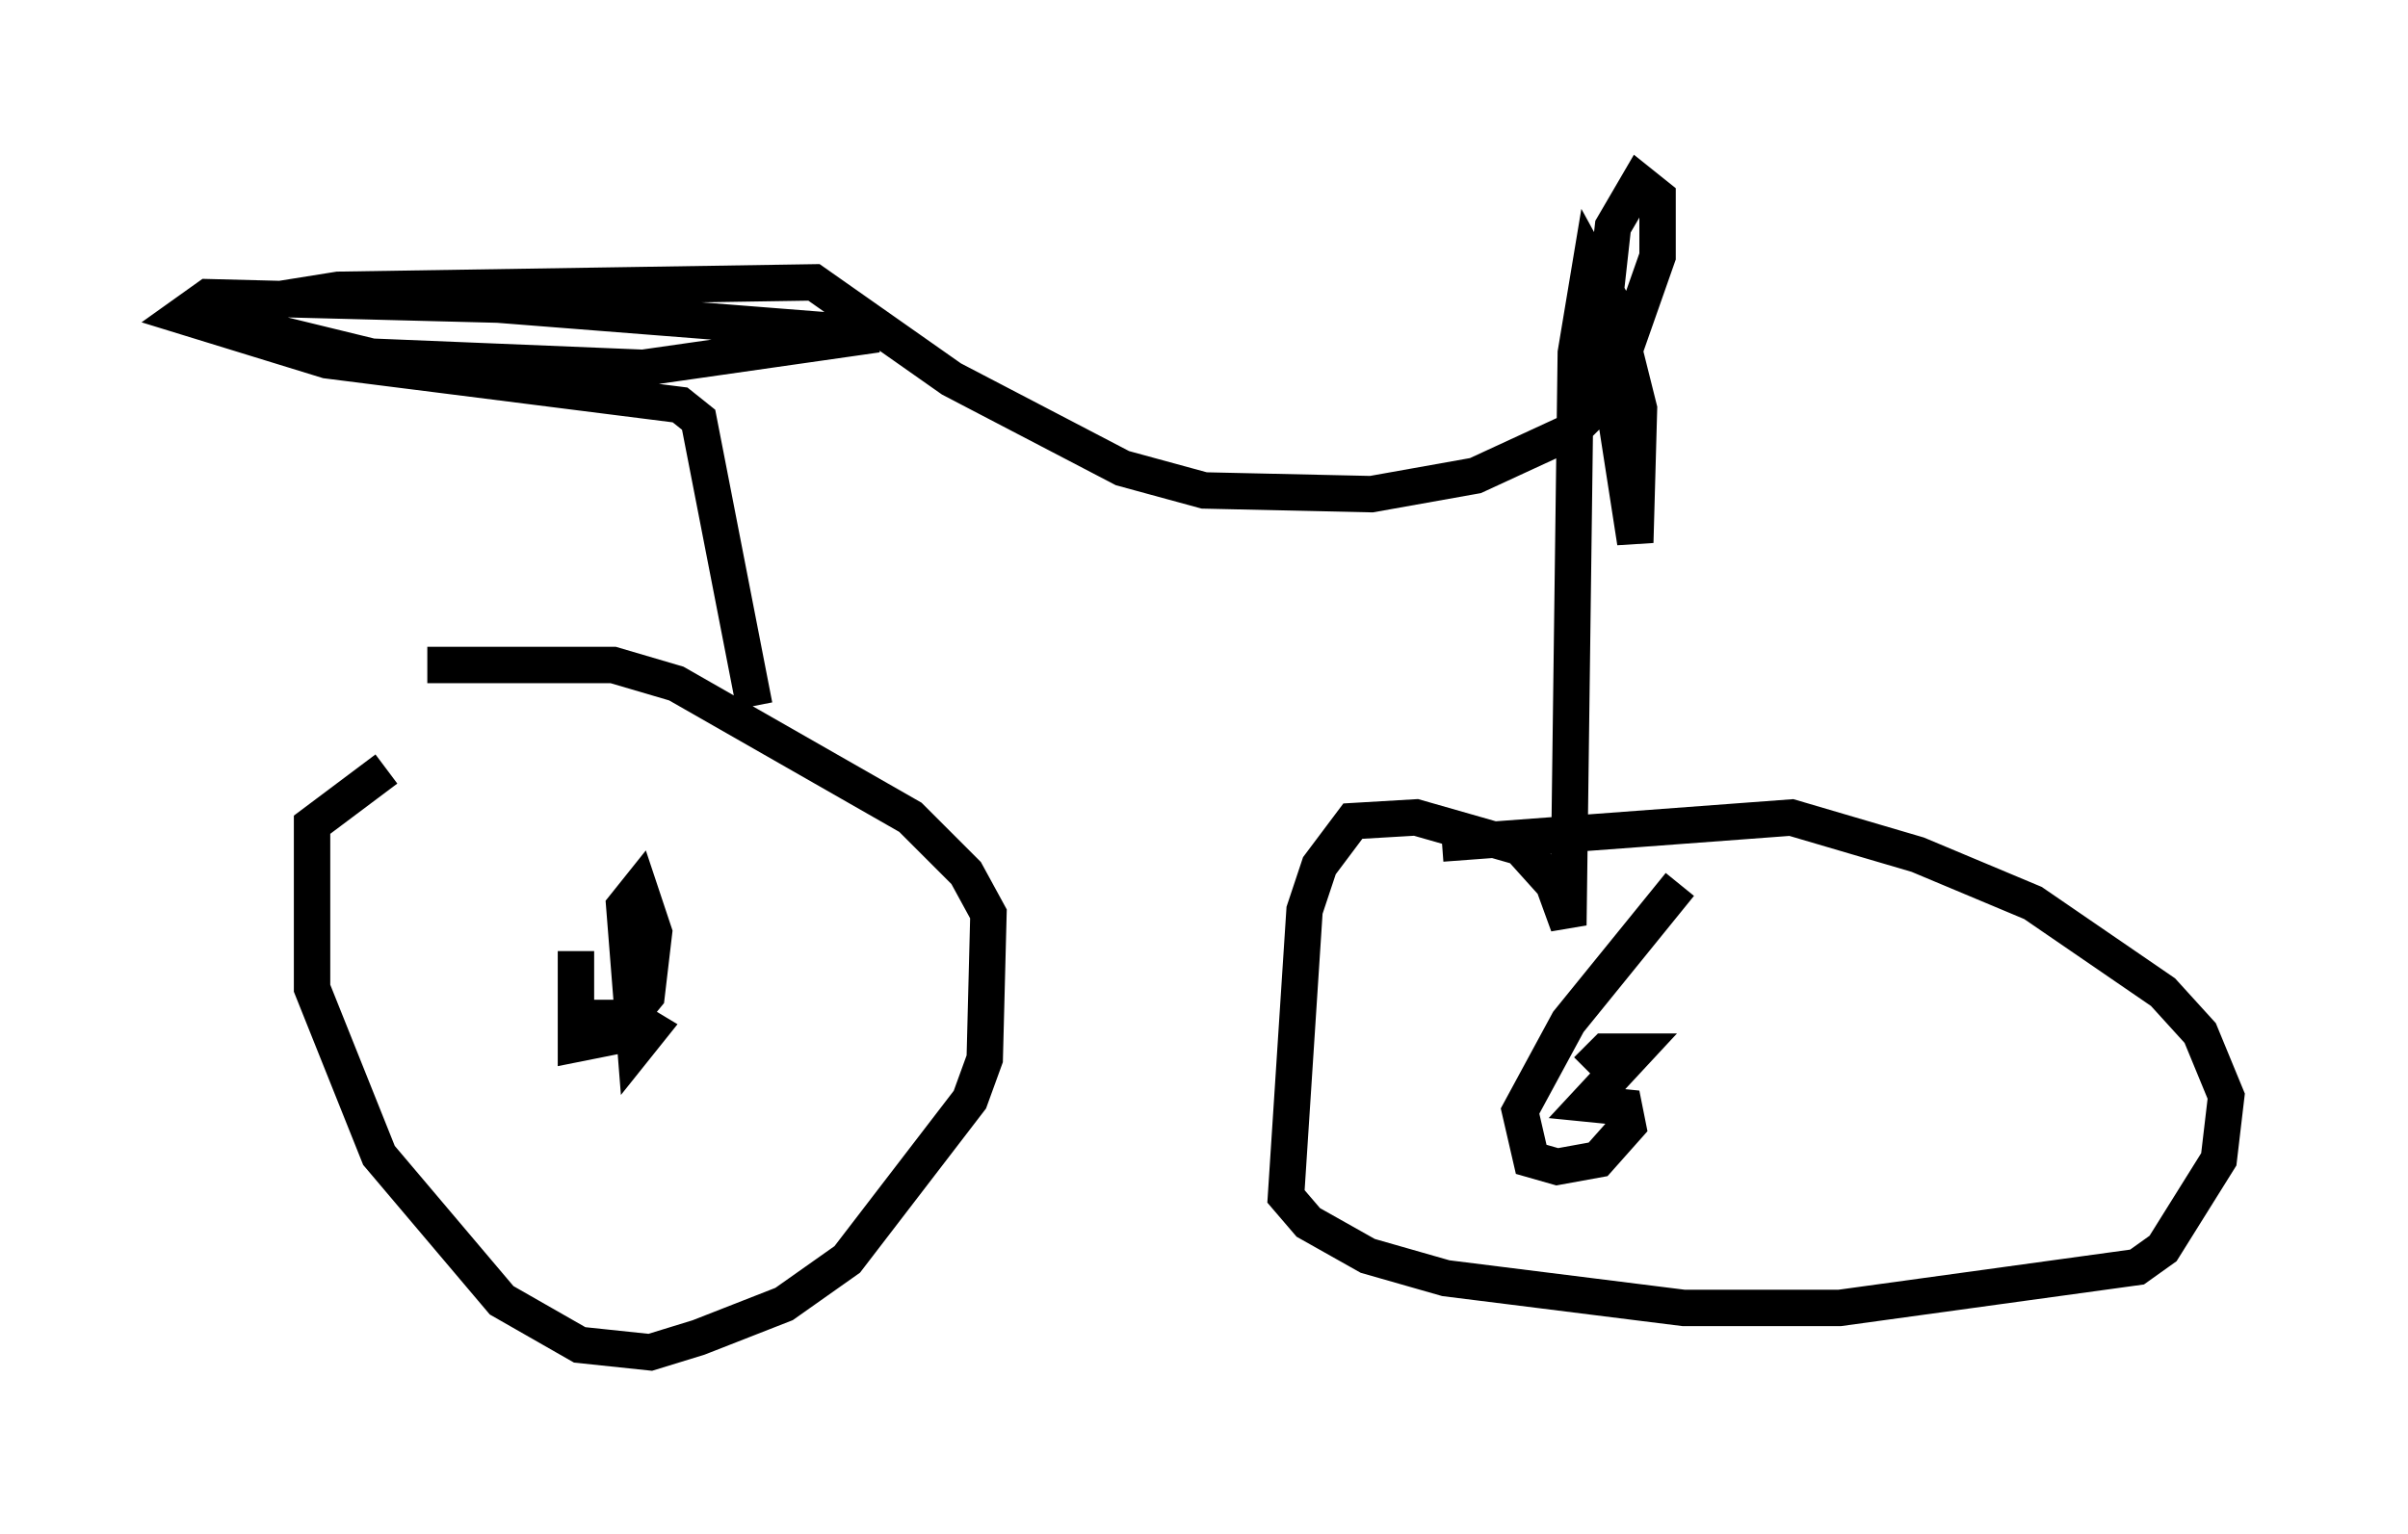 <?xml version="1.0" encoding="utf-8" ?>
<svg baseProfile="full" height="42.157" version="1.1" width="66.146" xmlns="http://www.w3.org/2000/svg" xmlns:ev="http://www.w3.org/2001/xml-events" xmlns:xlink="http://www.w3.org/1999/xlink"><defs /><rect fill="white" height="42.157" width="66.146" x="0" y="0" /><path d="M12.758, 21.129 m-2.144, 0.0 l-2.042, 1.531 0.0, 4.492 l1.838, 4.594 3.369, 3.981 l2.144, 1.225 1.94, 0.204 l1.327, -0.408 2.348, -0.919 l1.735, -1.225 3.369, -4.39 l0.408, -1.123 0.102, -3.981 l-0.613, -1.123 -1.531, -1.531 l-6.431, -3.675 -1.735, -0.51 l-5.104, 0.0 m4.083, 7.861 l0.0, 2.552 1.021, -0.204 l0.919, -1.123 0.204, -1.735 l-0.408, -1.225 -0.408, 0.51 l0.306, 3.879 0.408, -0.51 l-0.51, -0.306 -1.327, 0.0 m4.696, -8.575 l-1.531, -7.861 -0.51, -0.408 l-9.698, -1.225 -3.981, -1.225 l0.715, -0.51 7.963, 0.204 l10.413, 0.817 -6.431, 0.919 l-7.452, -0.306 -4.185, -1.021 l0.715, -0.408 2.552, -0.408 l13.067, -0.204 3.777, 2.654 l4.696, 2.45 2.246, 0.613 l4.594, 0.102 2.858, -0.51 l2.654, -1.225 1.021, -1.021 l1.327, -3.777 0.0, -1.633 l-0.51, -0.408 -0.715, 1.225 l-0.306, 2.756 0.919, 5.921 l0.102, -3.675 -0.715, -2.858 l-0.613, -1.123 -0.408, 2.45 l-0.204, 15.721 -0.408, -1.123 l-0.919, -1.021 -2.858, -0.817 l-1.735, 0.102 -0.919, 1.225 l-0.408, 1.225 -0.51, 7.861 l0.613, 0.715 1.633, 0.919 l2.144, 0.613 6.533, 0.817 l4.288, 0.0 8.167, -1.123 l0.715, -0.51 1.531, -2.45 l0.204, -1.735 -0.715, -1.735 l-1.021, -1.123 -3.573, -2.45 l-3.165, -1.327 -3.471, -1.021 l-9.596, 0.715 m6.533, 1.123 l-3.063, 3.777 -1.327, 2.45 l0.306, 1.327 0.715, 0.204 l1.123, -0.204 0.817, -0.919 l-0.102, -0.51 -1.021, -0.102 l1.327, -1.429 -0.817, 0.0 l-0.51, 0.51 " fill="none" stroke="black" stroke-width="1" /></svg>